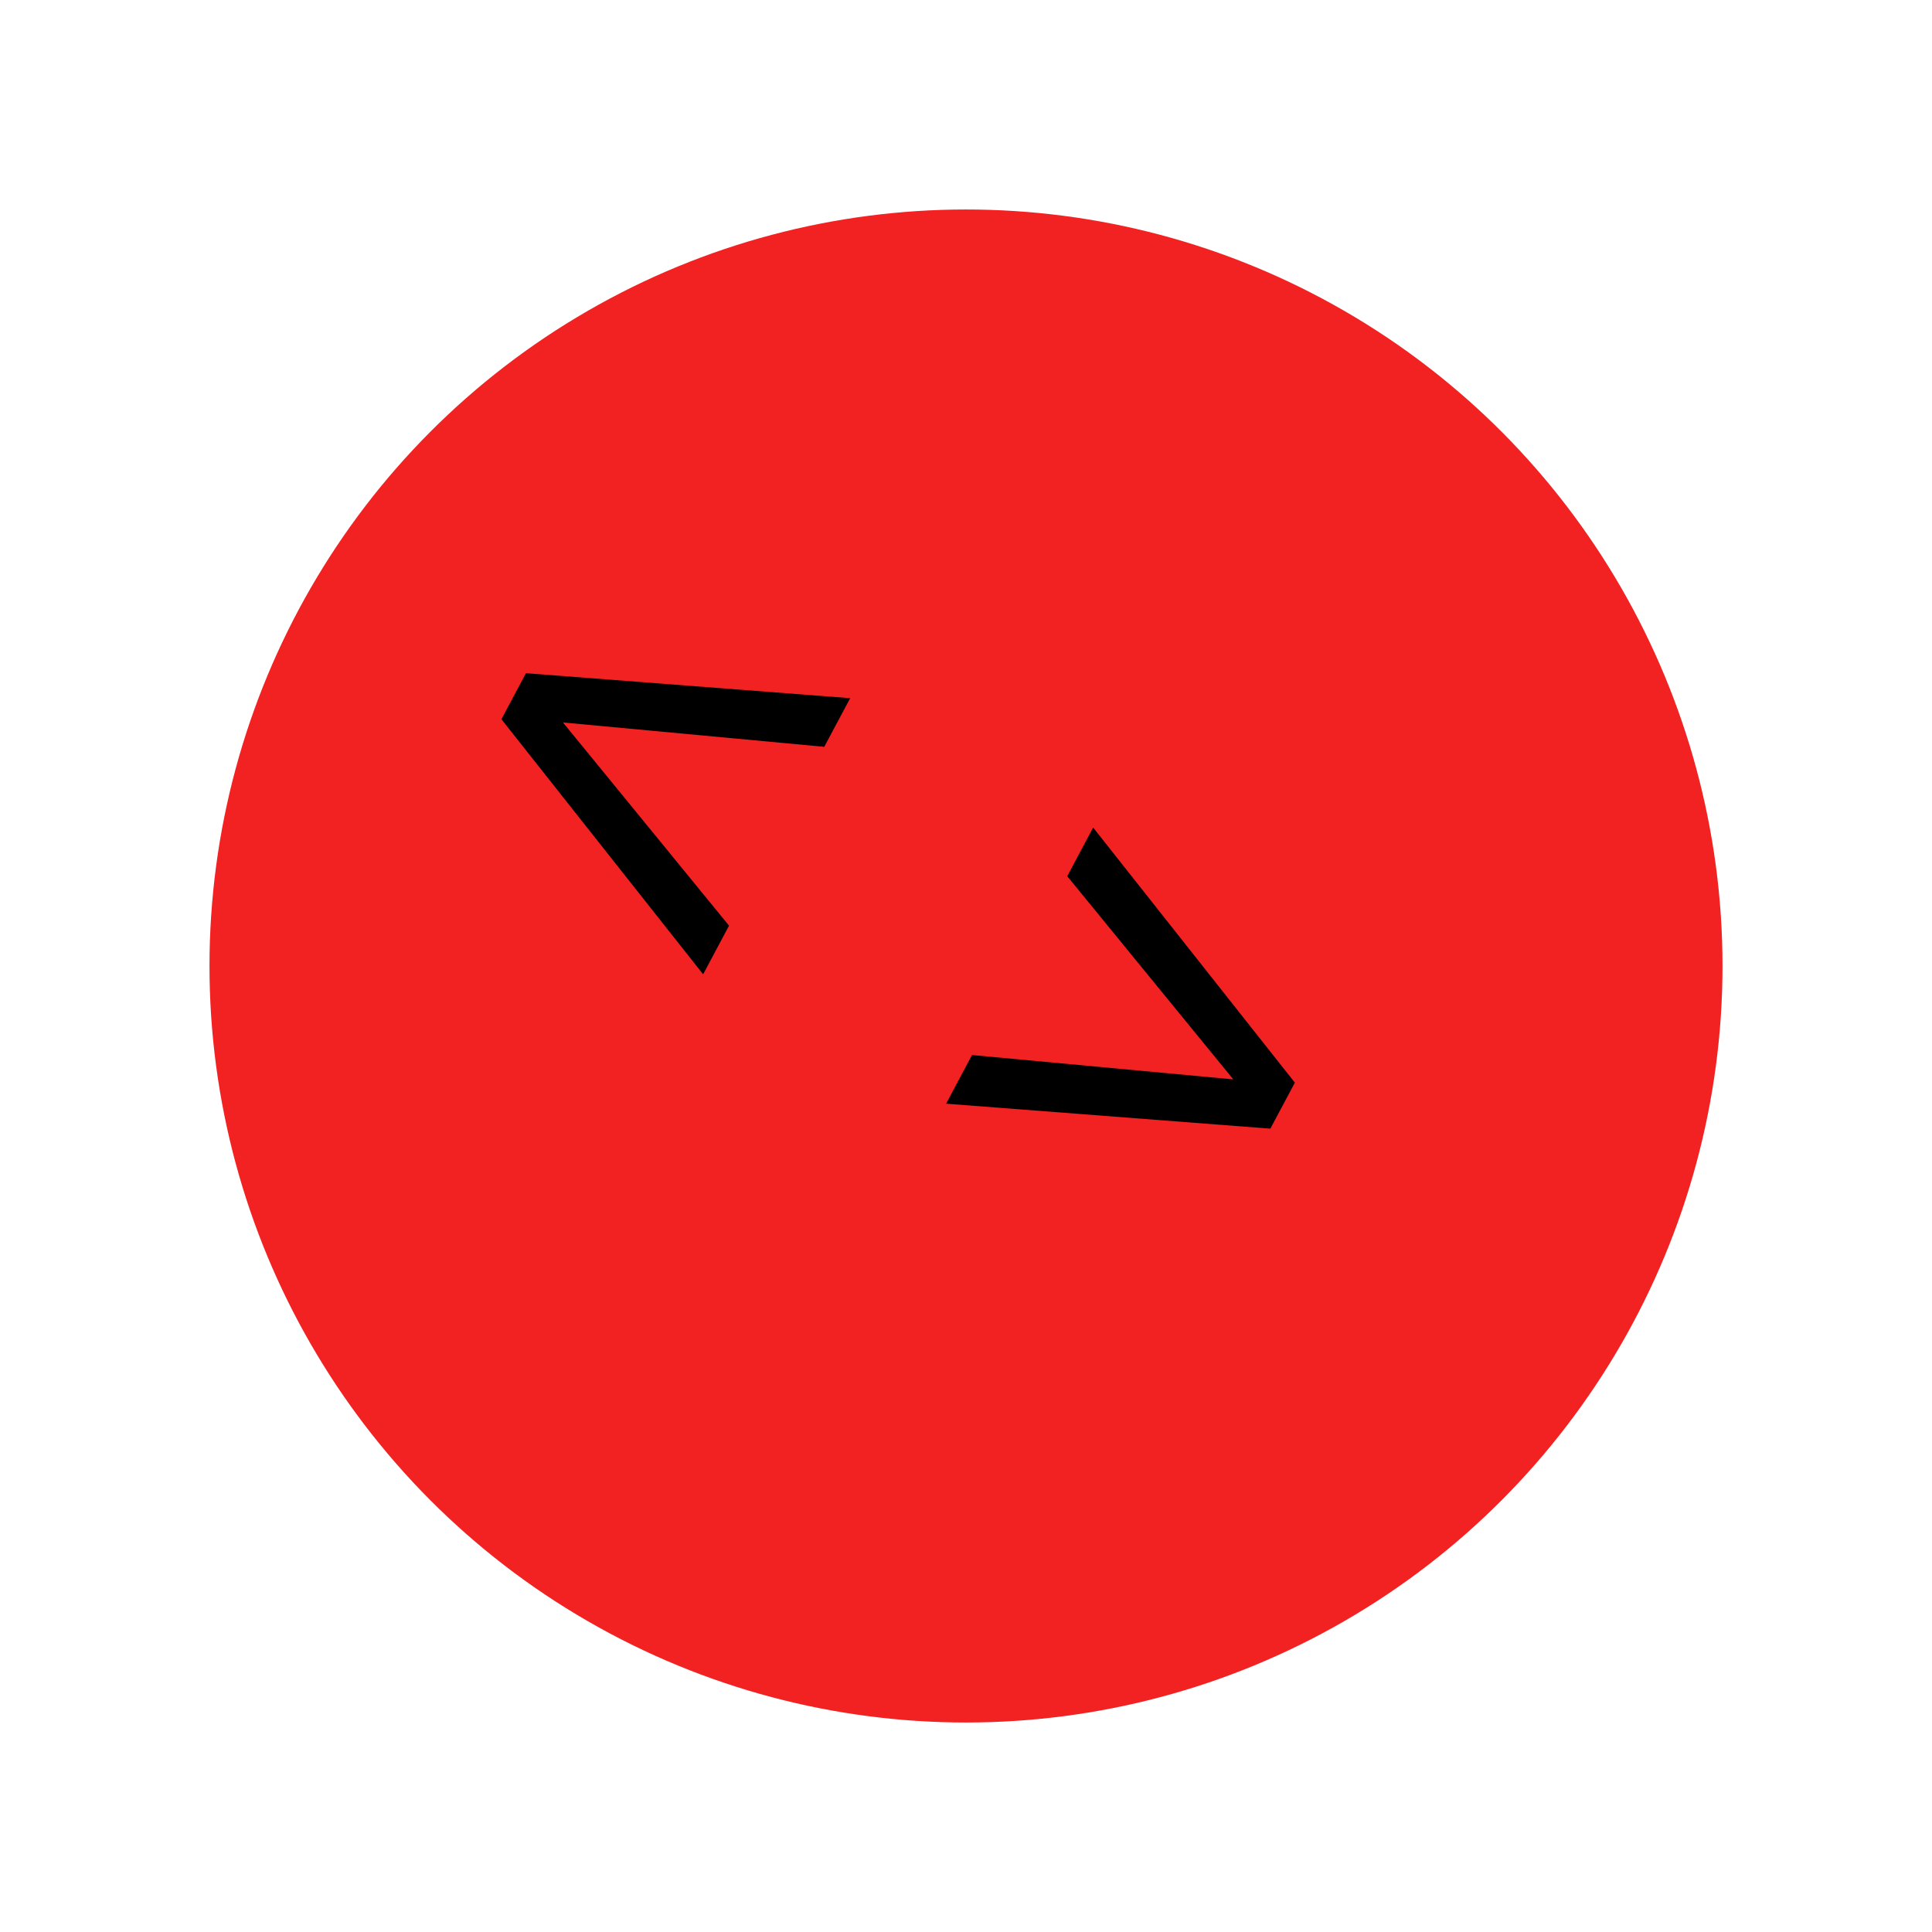 <svg width="83" height="83" viewBox="0 0 83 83" fill="none" xmlns="http://www.w3.org/2000/svg">
<g filter="url(#filter0_d_201_2)">
<circle cx="38.5" cy="37.5" r="32.5" fill="#F22222"/>
</g>
<path d="M36.524 29.994L35.411 32.084L24.186 31.038L31.32 39.767L30.207 41.857L21.541 30.899L22.594 28.921L36.524 29.994ZM46.962 35.552L55.628 46.511L54.575 48.488L40.645 47.415L41.758 45.325L52.983 46.371L45.849 37.642L46.962 35.552Z" fill="black"/>
<defs>
<filter id="filter0_d_201_2" x="0" y="0" width="83" height="83" filterUnits="userSpaceOnUse" color-interpolation-filters="sRGB">
<feFlood flood-opacity="0" result="BackgroundImageFix"/>
<feColorMatrix in="SourceAlpha" type="matrix" values="0 0 0 0 0 0 0 0 0 0 0 0 0 0 0 0 0 0 127 0" result="hardAlpha"/>
<feOffset dx="3" dy="4"/>
<feGaussianBlur stdDeviation="4.5"/>
<feComposite in2="hardAlpha" operator="out"/>
<feColorMatrix type="matrix" values="0 0 0 0 0.401 0 0 0 0 0.111 0 0 0 0 0.111 0 0 0 0.25 0"/>
<feBlend mode="normal" in2="BackgroundImageFix" result="effect1_dropShadow_201_2"/>
<feBlend mode="normal" in="SourceGraphic" in2="effect1_dropShadow_201_2" result="shape"/>
</filter>
</defs>
</svg>
